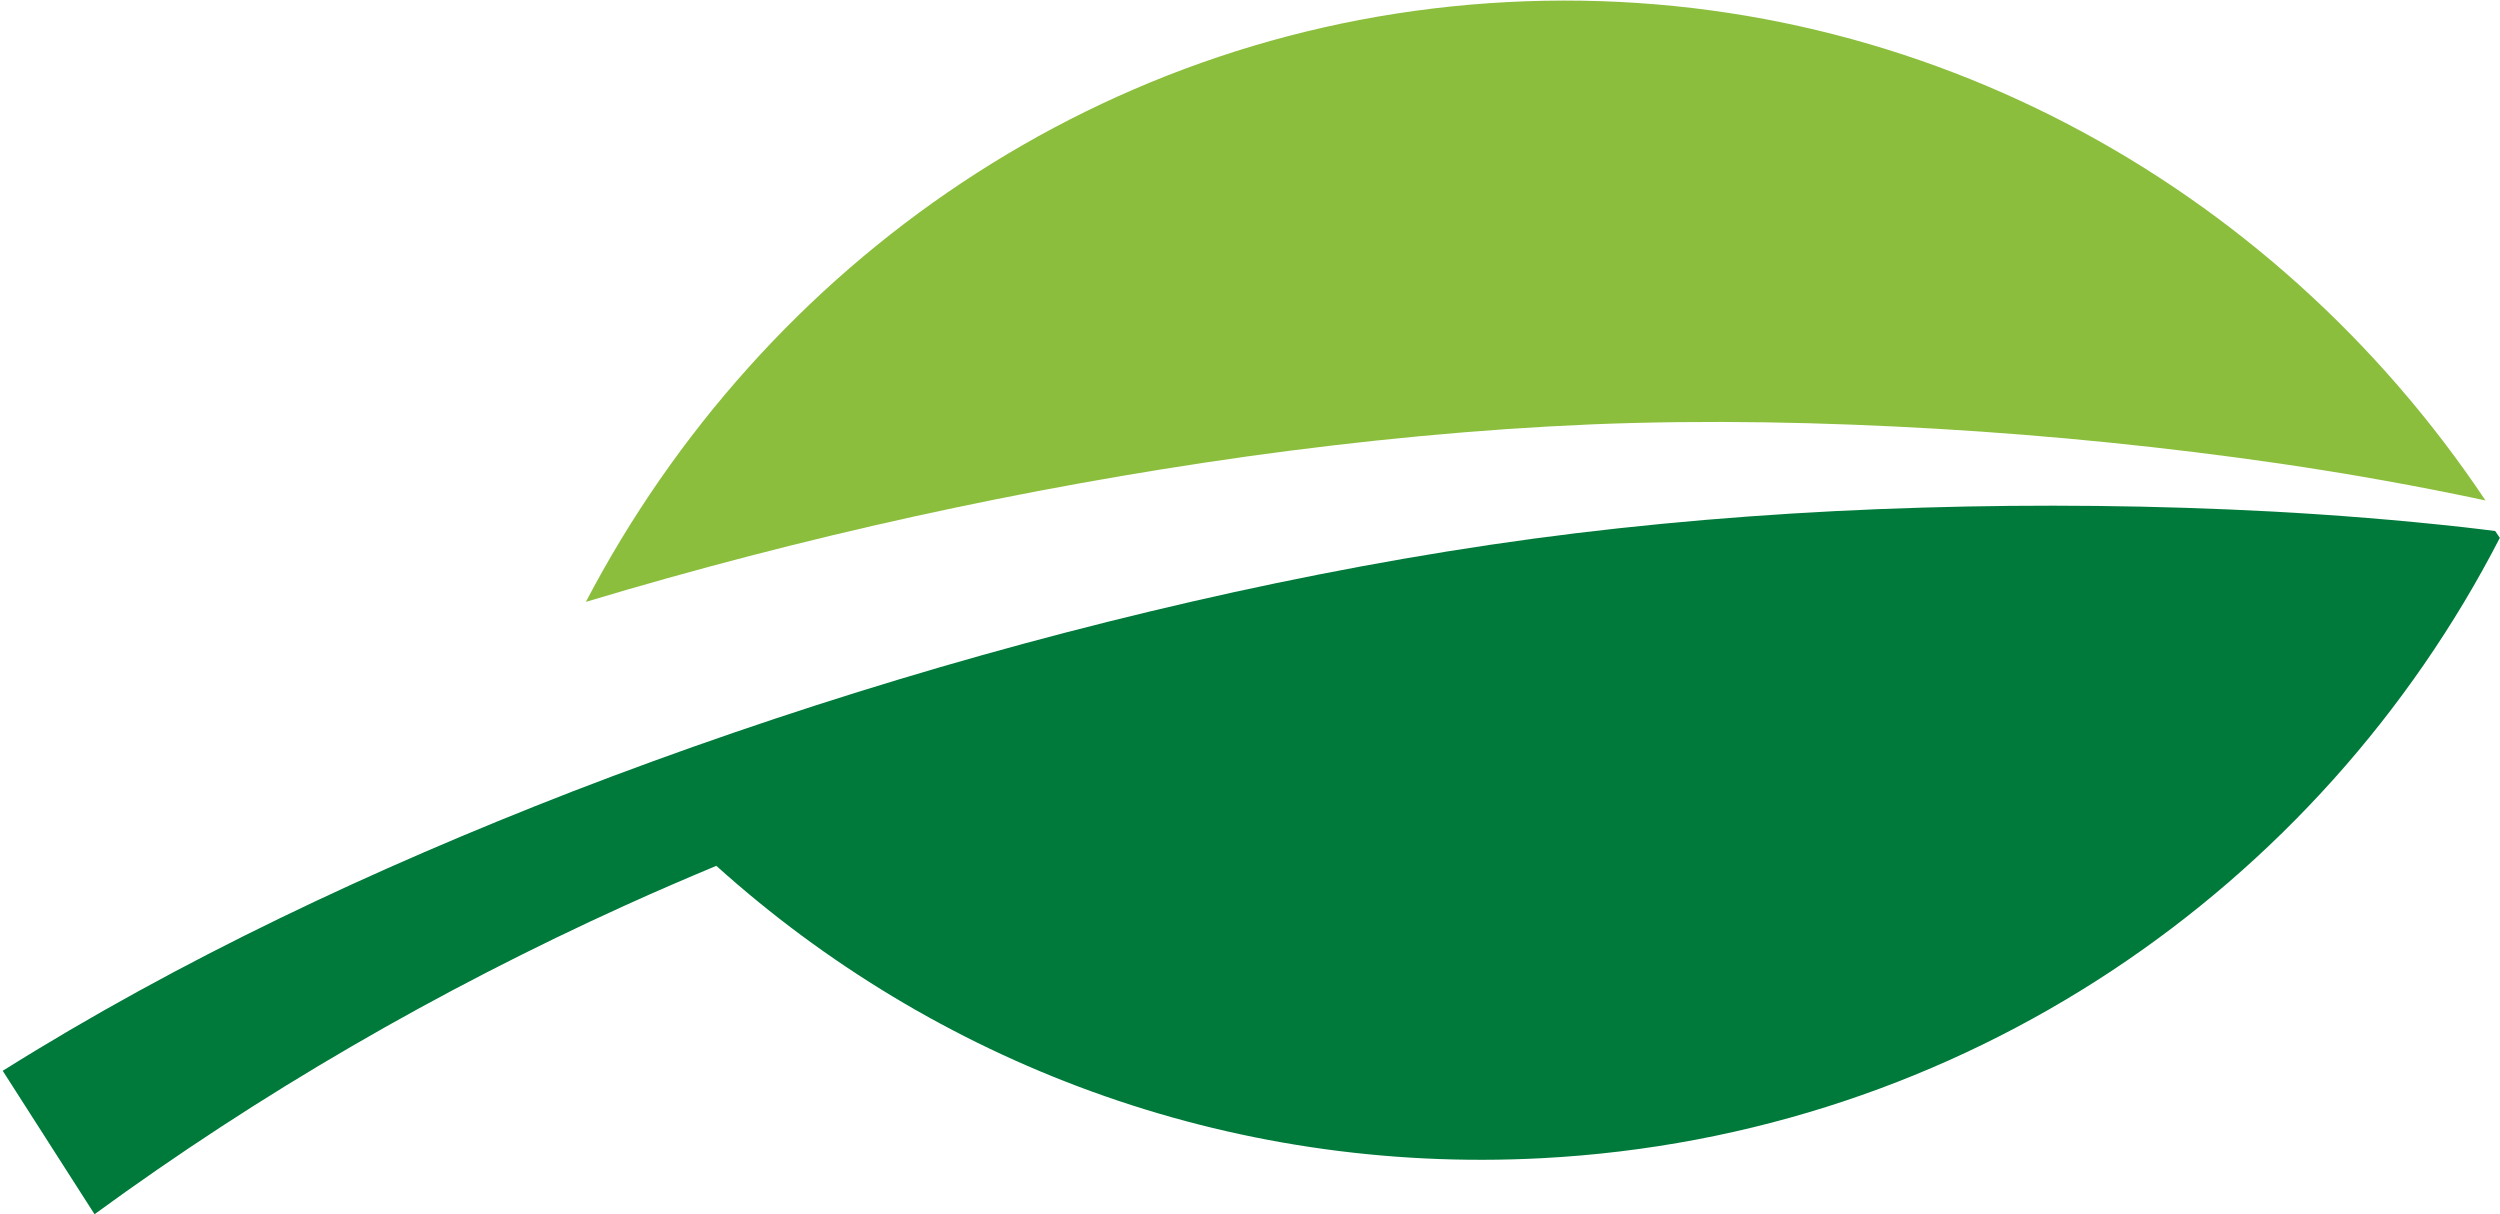 <?xml version="1.0" encoding="UTF-8" standalone="no"?>
<svg width="840px" height="408px" viewBox="0 0 840 408" version="1.1" xmlns="http://www.w3.org/2000/svg" xmlns:xlink="http://www.w3.org/1999/xlink" xmlns:sketch="http://www.bohemiancoding.com/sketch/ns">
    <!-- Generator: Sketch 3.3.1 (12002) - http://www.bohemiancoding.com/sketch -->
    <title>Slice 4</title>
    <desc>Created with Sketch.</desc>
    <defs></defs>
    <g id="Page-1" stroke="none" stroke-width="1" fill="none" fill-rule="evenodd" sketch:type="MSPage">
        <g id="Fill-1-Copy-+-Fill-3-Copy" sketch:type="MSLayerGroup" transform="translate(416.5, 200) rotate(87) translate(-416.5, -200) translate(222, -224)">
            <path d="M143.358,302.714 C143.826,263.936 146.669,225.189 150.927,186.896 C155.212,148.542 161.091,110.434 168.605,72.678 C173.21,49.711 178.523,26.885 184.604,4.285 C74.049,70.008 0.182,188.404 0.182,323.691 C0.182,459.229 74.327,577.815 185.228,643.463 C167.16,569.439 154.686,494.497 148.07,419.087 C144.728,380.392 142.963,341.568 143.358,302.714" id="Fill-1-Copy" fill="#8BBE3C" sketch:type="MSShapeGroup"></path>
            <path d="M276.088,604.339 C345.655,534.773 388.708,438.721 388.708,332.56 C388.708,190.644 311.782,66.771 197.405,0.128 C196.605,0.594 195.827,1.091 195.03,1.564 C194.406,5.118 193.756,8.666 193.172,12.227 C189.694,33.441 186.851,54.744 184.566,76.085 C180.444,115.086 177.982,154.214 177.107,193.301 C176.211,232.438 176.951,271.343 179.606,310.134 C182.281,348.849 187.057,387.433 193.349,425.738 C206.02,502.336 224.624,577.92 248.608,651.29 C271.102,719.519 298.146,785.962 332.322,847.378 L382.061,819.092 C344.389,761.426 313.055,700.108 287.653,635.329 C283.629,625.081 279.812,614.73 276.088,604.339" id="Fill-3-Copy" fill="#007A3B" sketch:type="MSShapeGroup"></path>
        </g>
    </g>
</svg>